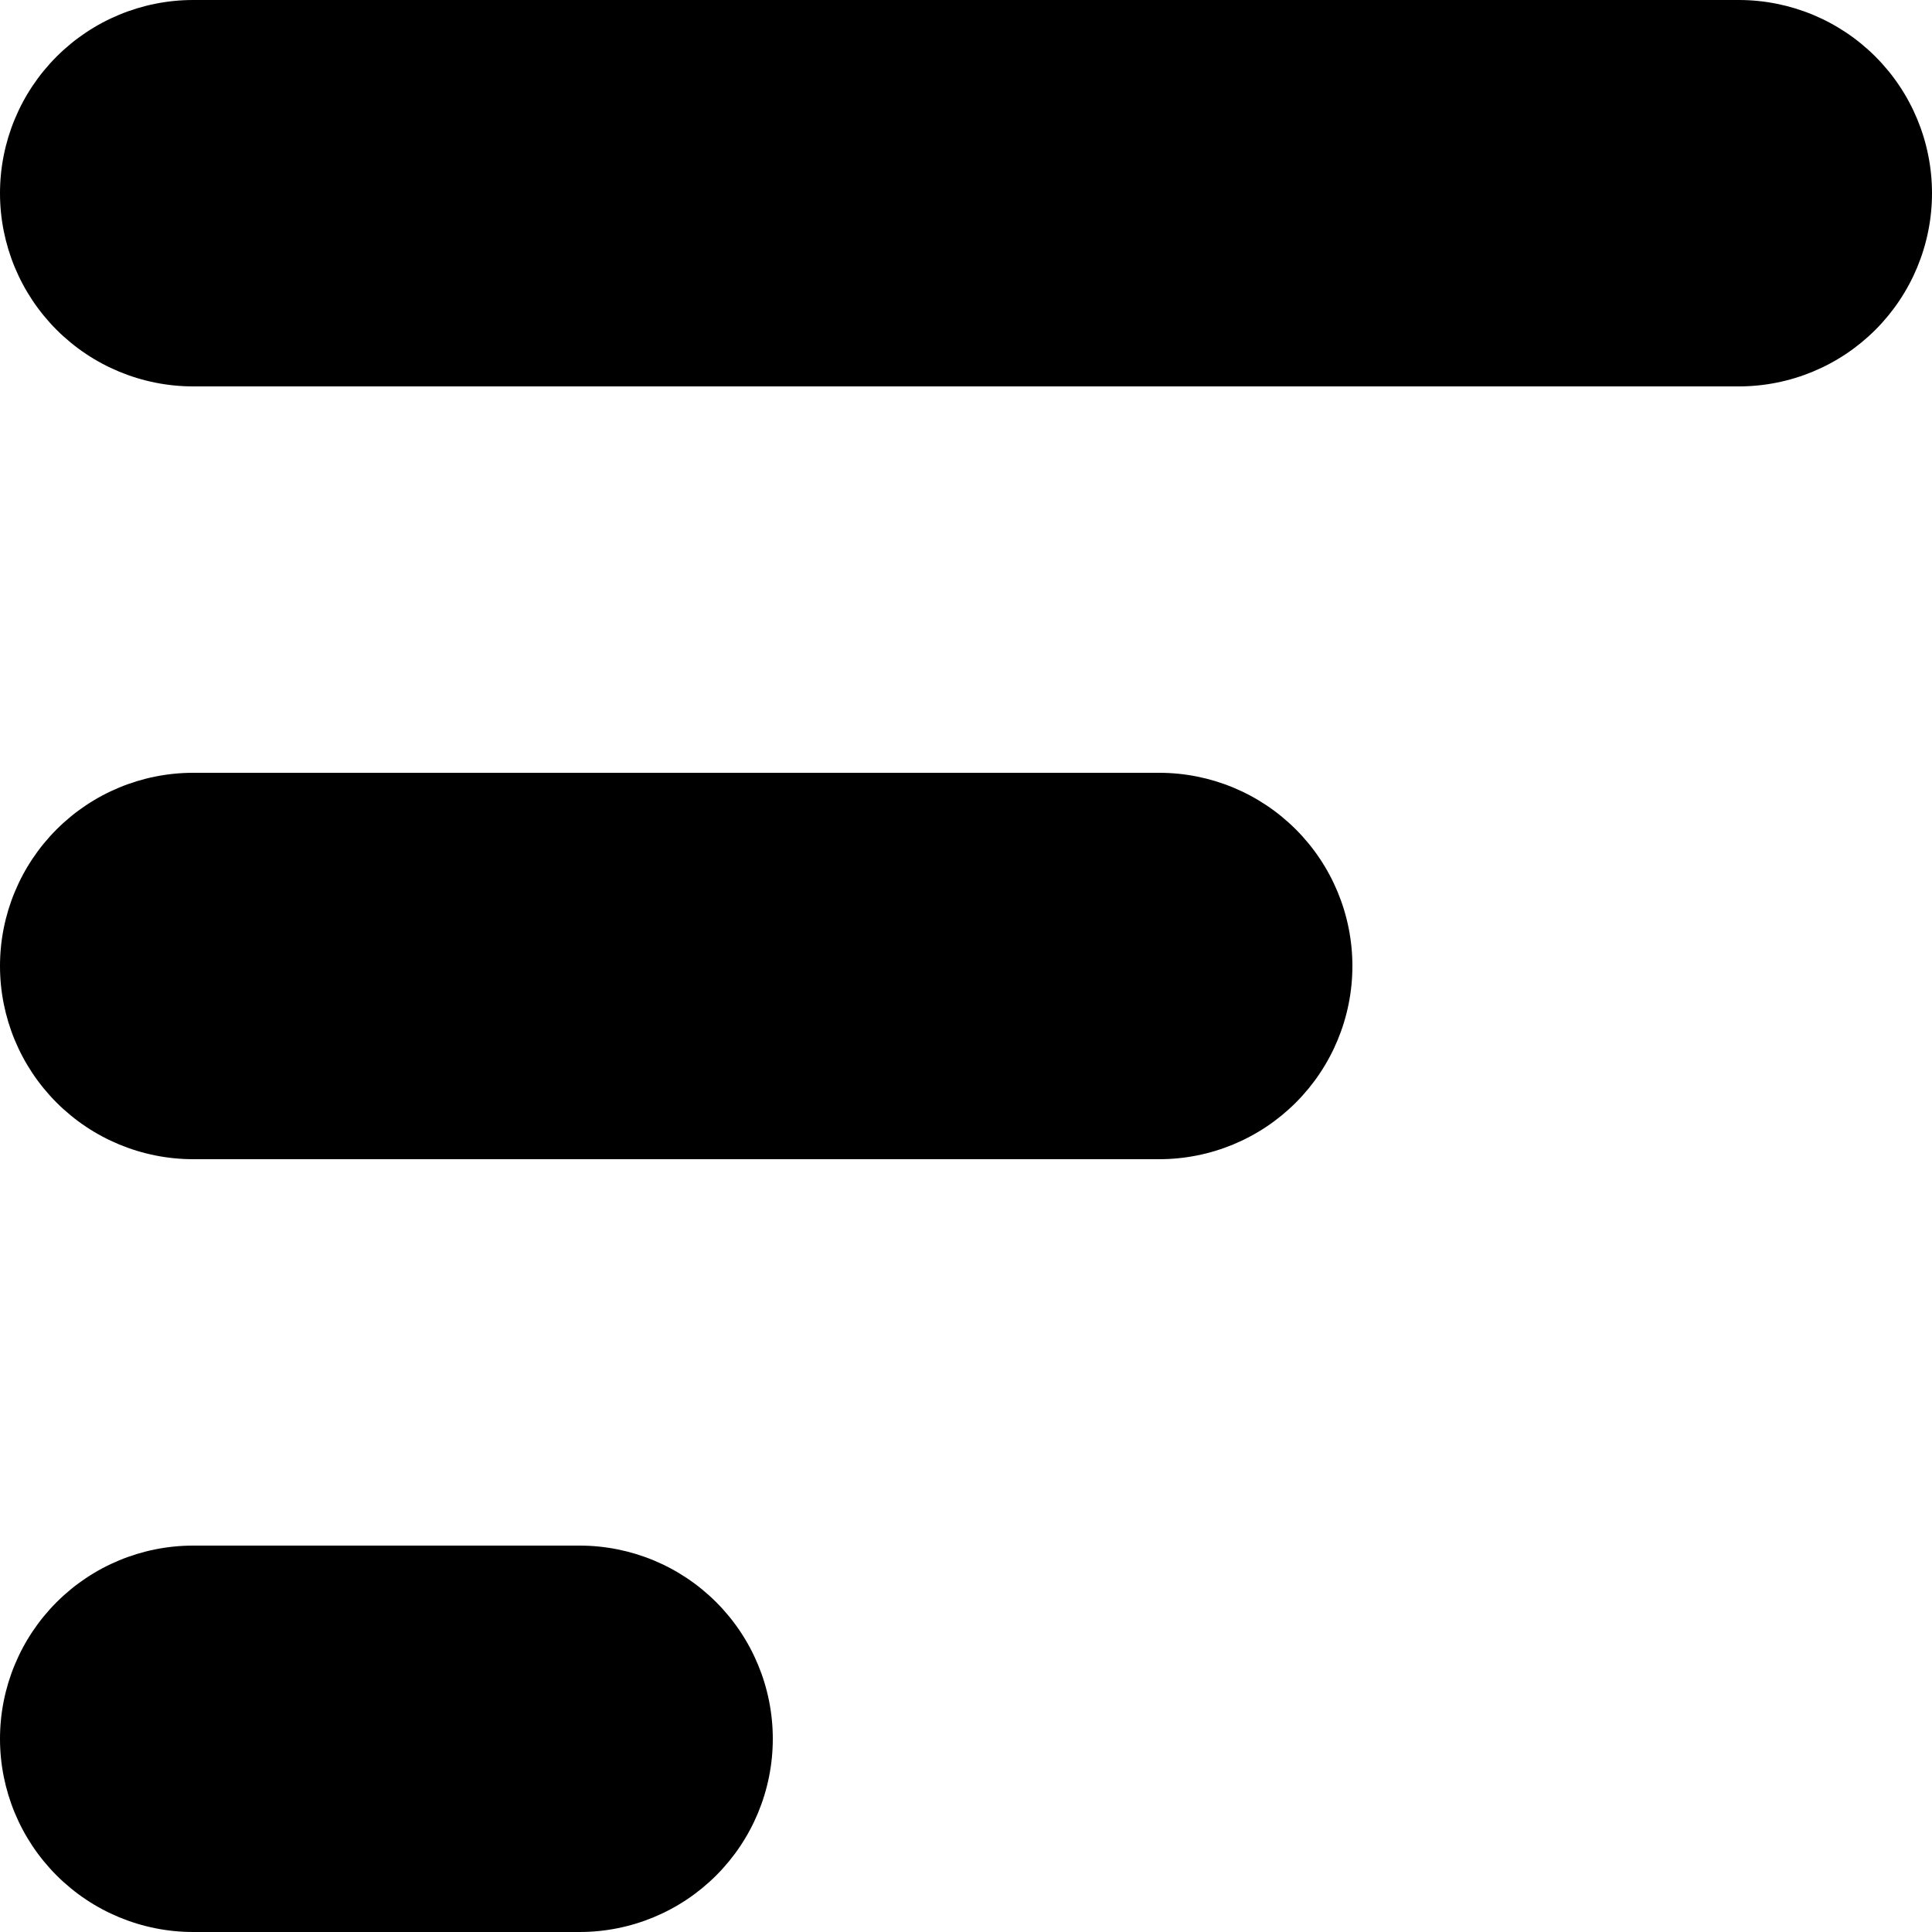 <svg width="100" height="100" viewBox="0 0 100 100" fill="none" xmlns="http://www.w3.org/2000/svg">
<path d="M60 60H10C7.348 60 4.804 58.946 2.929 57.071C1.054 55.196 0 52.652 0 50V50C0 47.348 1.054 44.804 2.929 42.929C4.804 41.054 7.348 40 10 40H60C62.652 40 65.196 41.054 67.071 42.929C68.946 44.804 70 47.348 70 50C70 52.652 68.946 55.196 67.071 57.071C65.196 58.946 62.652 60 60 60ZM100 10C100 7.348 98.946 4.804 97.071 2.929C95.196 1.054 92.652 0 90 0H10C7.348 0 4.804 1.054 2.929 2.929C1.054 4.804 0 7.348 0 10V10C0 12.652 1.054 15.196 2.929 17.071C4.804 18.946 7.348 20 10 20H90C92.652 20 95.196 18.946 97.071 17.071C98.946 15.196 100 12.652 100 10V10ZM40 90C40 87.348 38.946 84.804 37.071 82.929C35.196 81.054 32.652 80 30 80H10C7.348 80 4.804 81.054 2.929 82.929C1.054 84.804 0 87.348 0 90V90C0 92.652 1.054 95.196 2.929 97.071C4.804 98.946 7.348 100 10 100H30C32.652 100 35.196 98.946 37.071 97.071C38.946 95.196 40 92.652 40 90Z" fill="black"/>
</svg>
